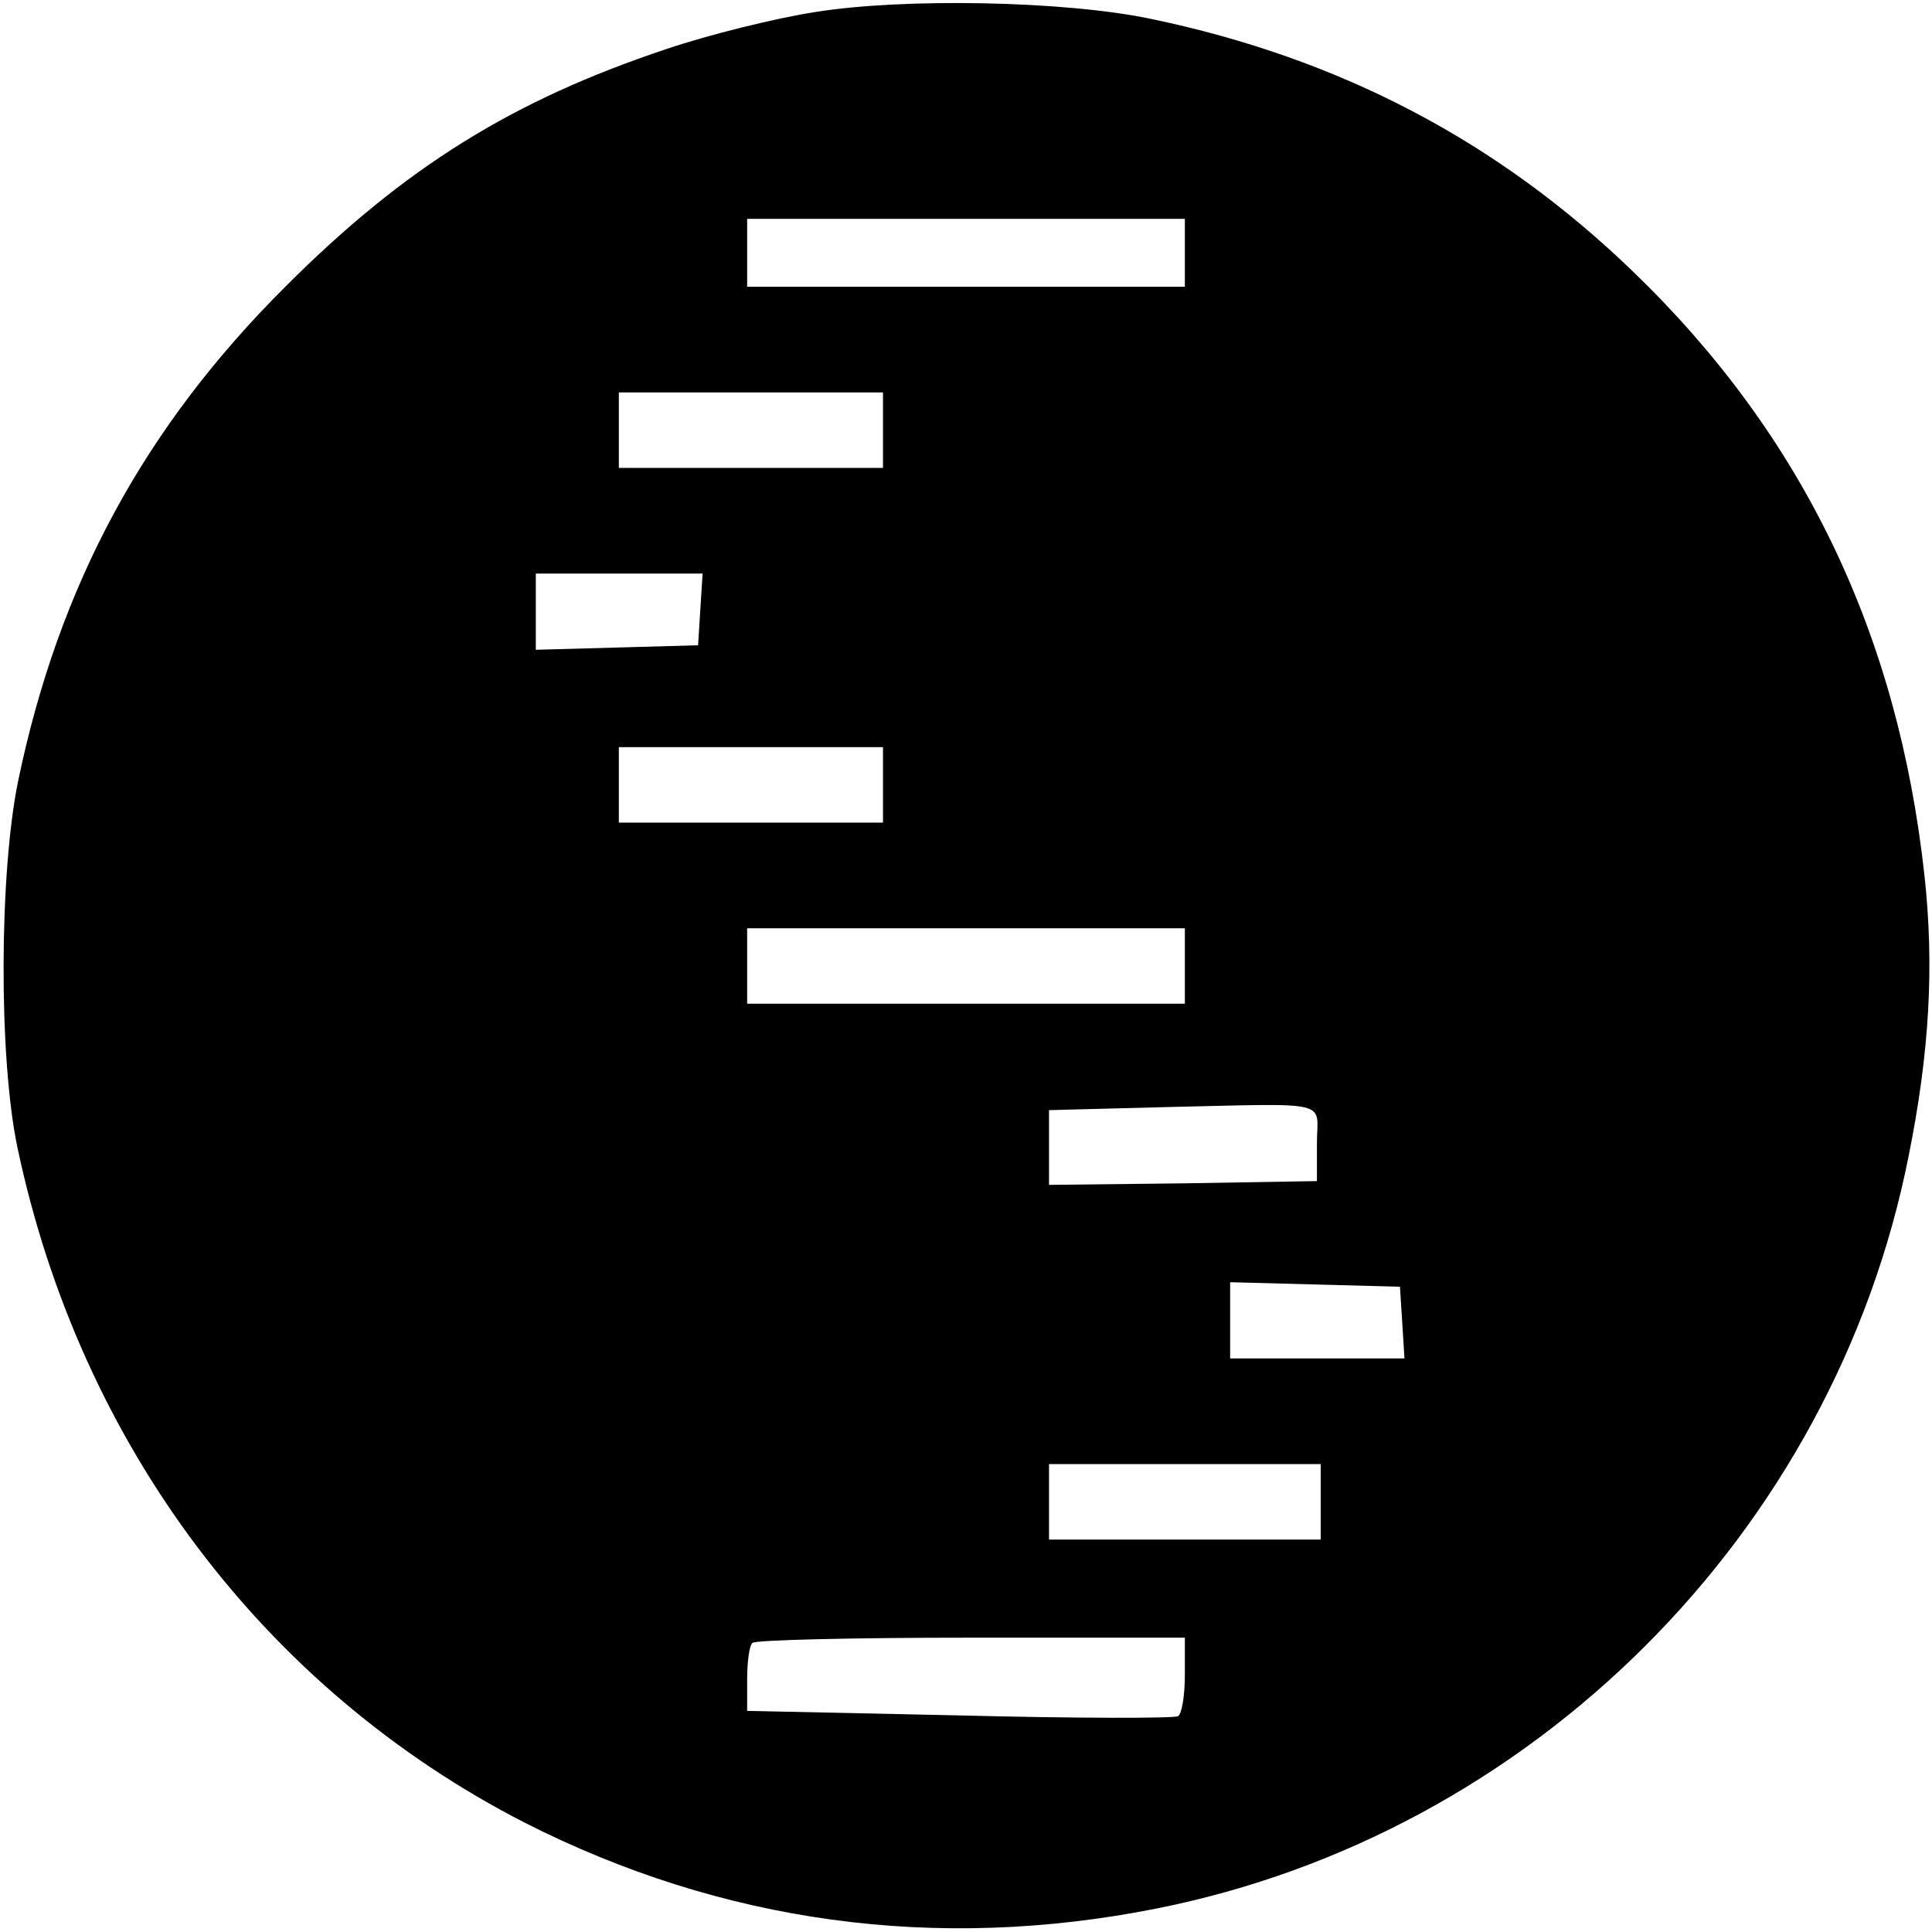 <?xml version="1.0" standalone="no"?>
<!DOCTYPE svg PUBLIC "-//W3C//DTD SVG 20010904//EN"
 "http://www.w3.org/TR/2001/REC-SVG-20010904/DTD/svg10.dtd">
<svg version="1.0" xmlns="http://www.w3.org/2000/svg"
 width="256pt" height="256pt" viewBox="0 0 256 256"
 preserveAspectRatio="xMidYMid meet">
<g transform="translate(0,256) scale(0.1,-0.1)"
fill="#000000" stroke="none">
<path d="M1080 2544 c-52 -8 -141 -30 -197 -49 -204 -68 -347 -157 -504 -314
-188 -187 -301 -396 -355 -656 -25 -122 -26 -365 -1 -485 83 -394 327 -718
672 -895 262 -133 545 -172 837 -114 499 99 898 498 997 997 28 139 34 253 21
372 -35 320 -161 583 -386 800 -179 173 -389 283 -639 335 -114 24 -328 28
-445 9z m490 -319 l0 -45 -290 0 -290 0 0 45 0 45 290 0 290 0 0 -45z m-400
-235 l0 -50 -175 0 -175 0 0 50 0 50 175 0 175 0 0 -50z m-242 -237 l-3 -48
-107 -3 -108 -3 0 51 0 50 111 0 110 0 -3 -47z m242 -233 l0 -50 -175 0 -175
0 0 50 0 50 175 0 175 0 0 -50z m400 -240 l0 -50 -290 0 -290 0 0 50 0 50 290
0 290 0 0 -50z m175 -235 l0 -50 -177 -3 -178 -2 0 50 0 49 153 4 c226 5 202
10 202 -48z m113 -237 l3 -48 -115 0 -116 0 0 50 0 51 113 -3 112 -3 3 -47z
m-108 -238 l0 -50 -180 0 -180 0 0 50 0 50 180 0 180 0 0 -50z m-180 -229 c0
-28 -4 -52 -9 -55 -4 -3 -135 -3 -290 1 l-281 6 0 42 c0 23 3 45 7 48 3 4 134
7 290 7 l283 0 0 -49z"/>
</g>
</svg>
